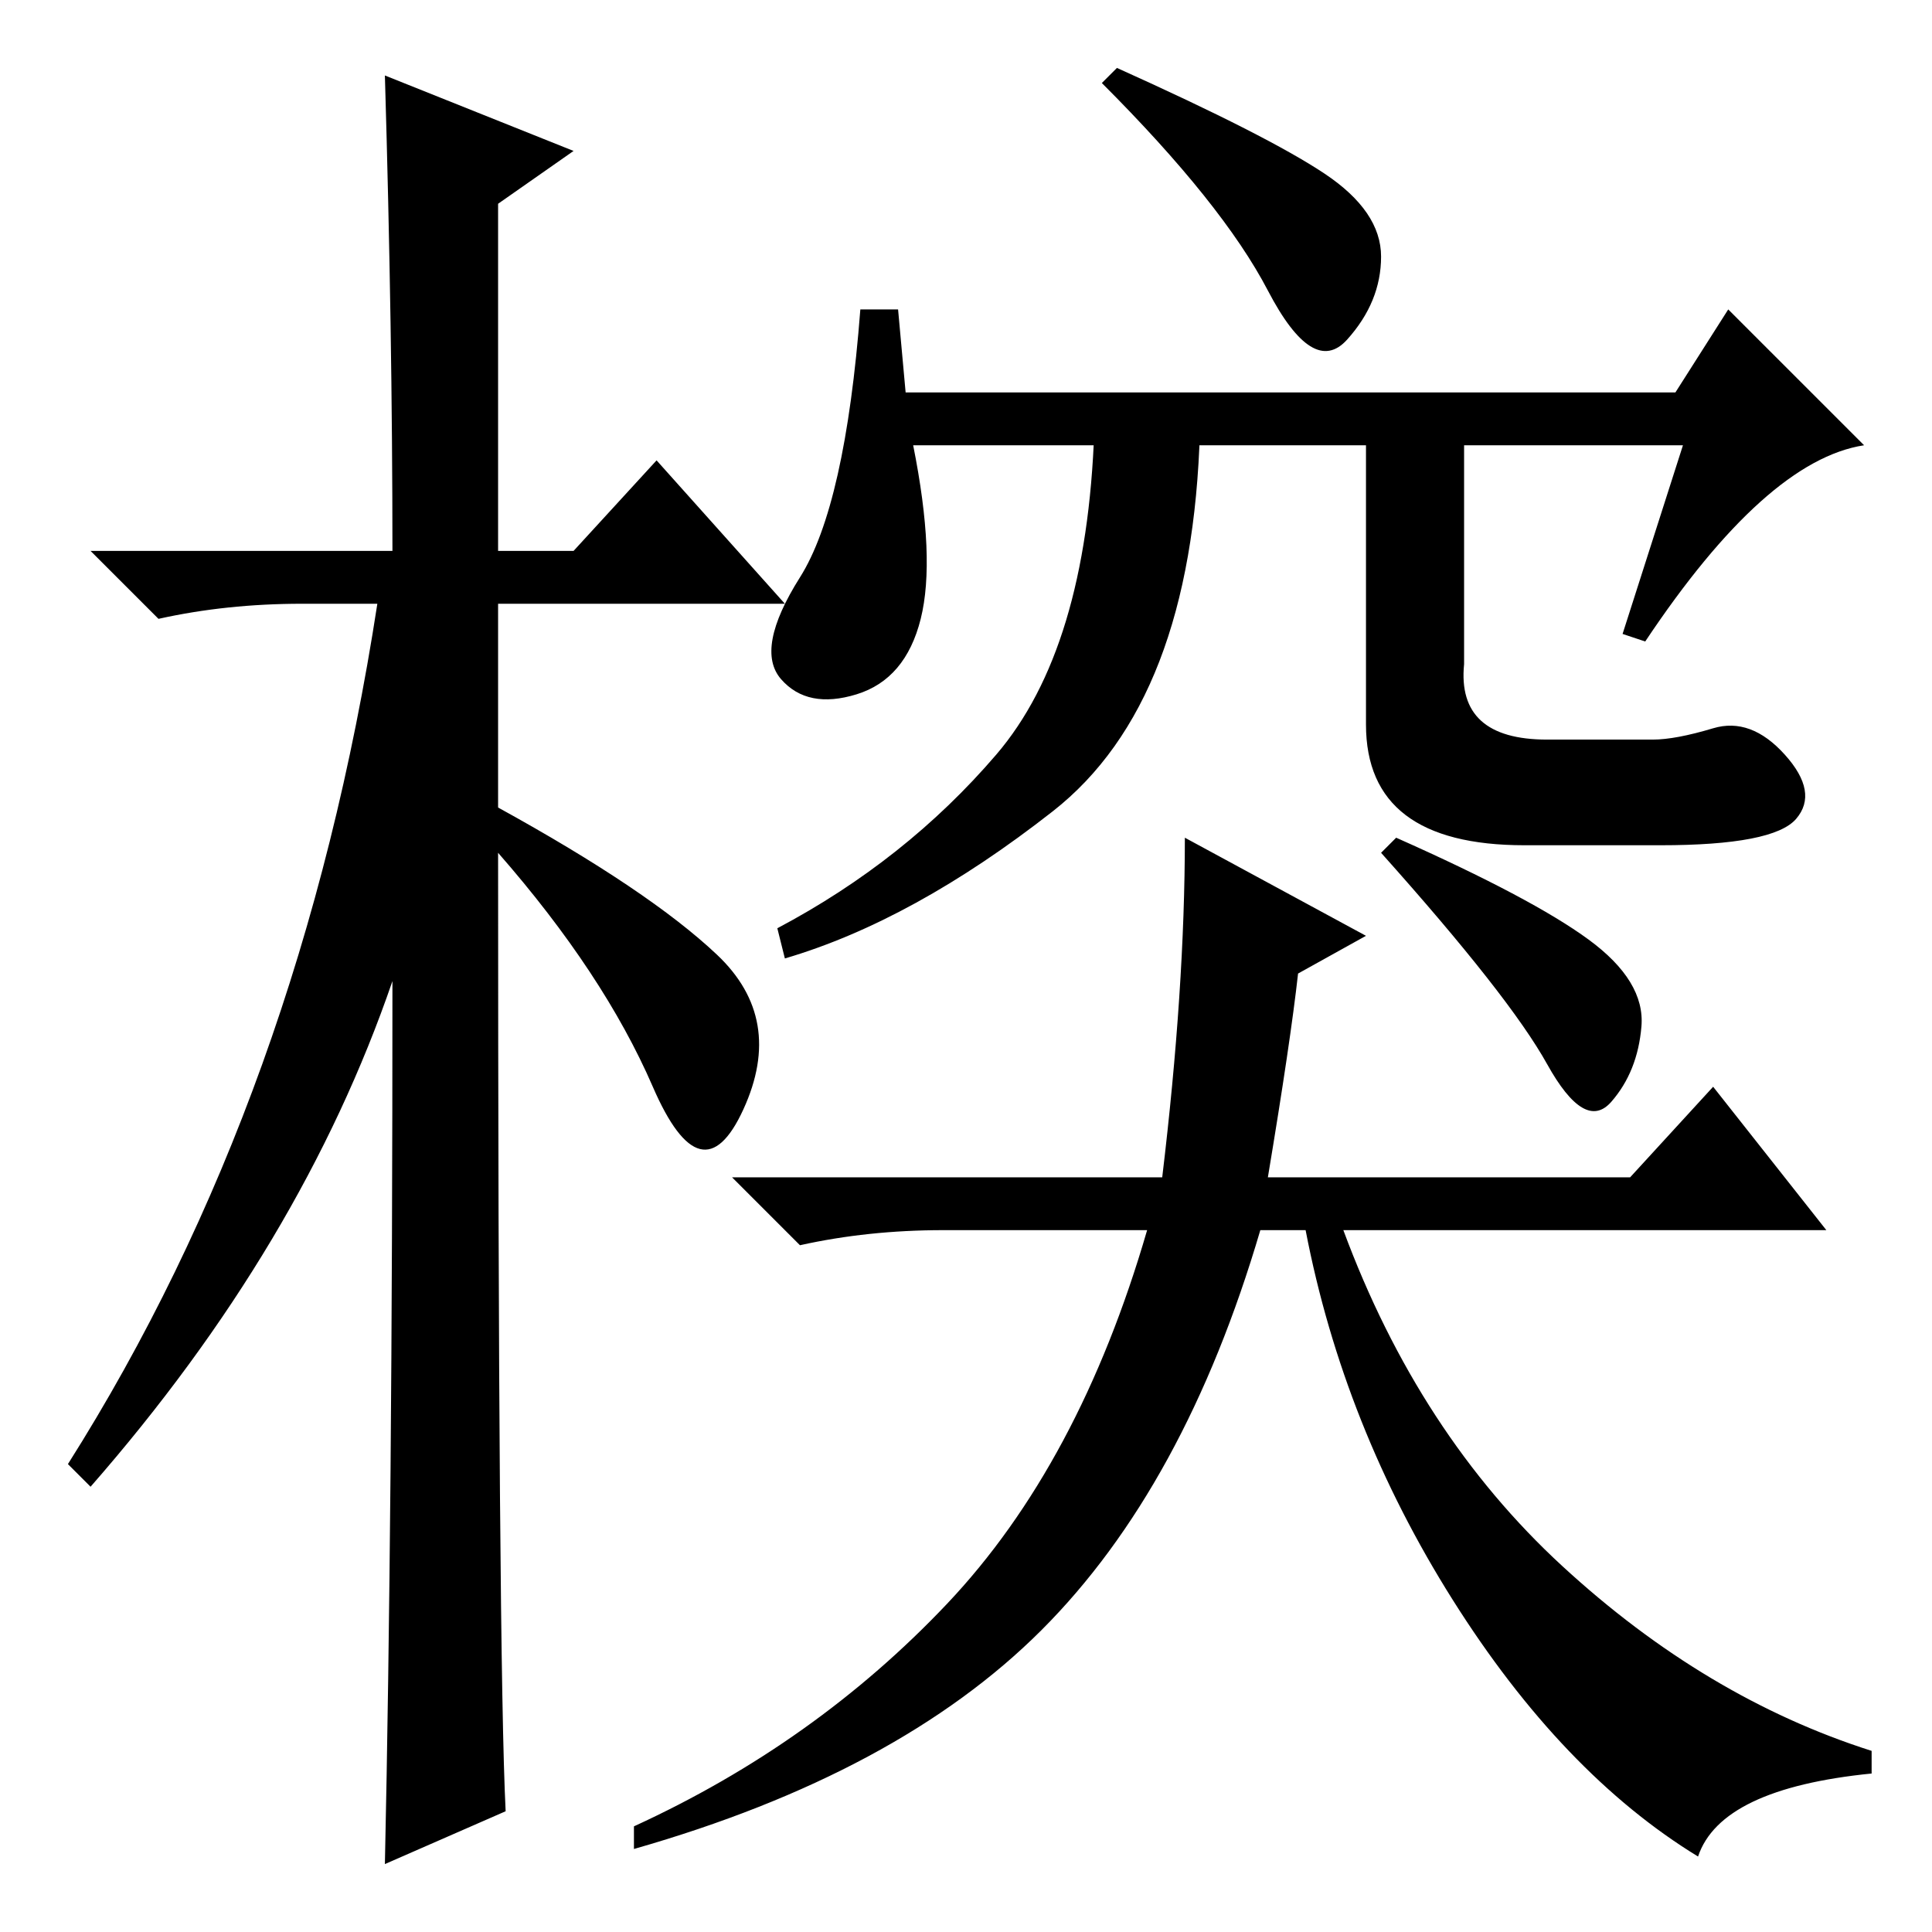 <?xml version="1.0" standalone="no"?>
<!DOCTYPE svg PUBLIC "-//W3C//DTD SVG 1.1//EN" "http://www.w3.org/Graphics/SVG/1.1/DTD/svg11.dtd" >
<svg xmlns="http://www.w3.org/2000/svg" xmlns:xlink="http://www.w3.org/1999/xlink" version="1.1" viewBox="0 -36 256 256">
  <g transform="matrix(1 0 0 -1 0 220)">
   <path fill="currentColor"
d="M67 16l-16 -7q1 46 1 117q-12 -35 -40 -67l-3 3q31 49 41 114h-10q-10 0 -19 -2l-9 9h40q0 29 -1 63l25 -10l-10 -7v-46h10l11 12l17 -19h-38v-27q20 -11 29 -19.5t3.5 -20.5t-12 3t-20.5 31q0 -107 1 -127zM168 100h48l11 12l15 -19h-64q10 -27 29 -44.5t41 -24.5v-3
q-20 -2 -23 -11q-18 11 -32.5 34t-19.5 49h-6q-10 -34 -29 -53t-54 -29v3q24 11 41.5 29.5t26.5 49.5h-27q-10 0 -19 -2l-9 9h57q3 25 3 45l24 -13l-9 -5q-1 -9 -4 -27zM185 145q18 -8 25.5 -13.5t7 -11.5t-4 -10t-8.5 5t-22 28zM175.5 233q7.5 -5 7.5 -11t-4.5 -11
t-10.5 6.5t-22 27.5l2 2q20 -9 27.5 -14zM120 204h102l7 11l18 -18q-13 -2 -29 -26l-3 1l8 25h-102q3 -15 1 -23t-8.5 -10t-10 2t2.5 13.5t8 35.5h5zM139.5 148.5q-18.5 -14.5 -35.5 -19.5l-1 4q17 9 29 23t13 43h14q-1 -36 -19.5 -50.5zM181 198h13v-30q-1 -10 11 -10h17
q-6 0 -3 0t8 1.5t9.5 -3.5t1.5 -8.5t-18 -3.5h-18q-21 0 -21 16v38z" />
  </g>

</svg>
